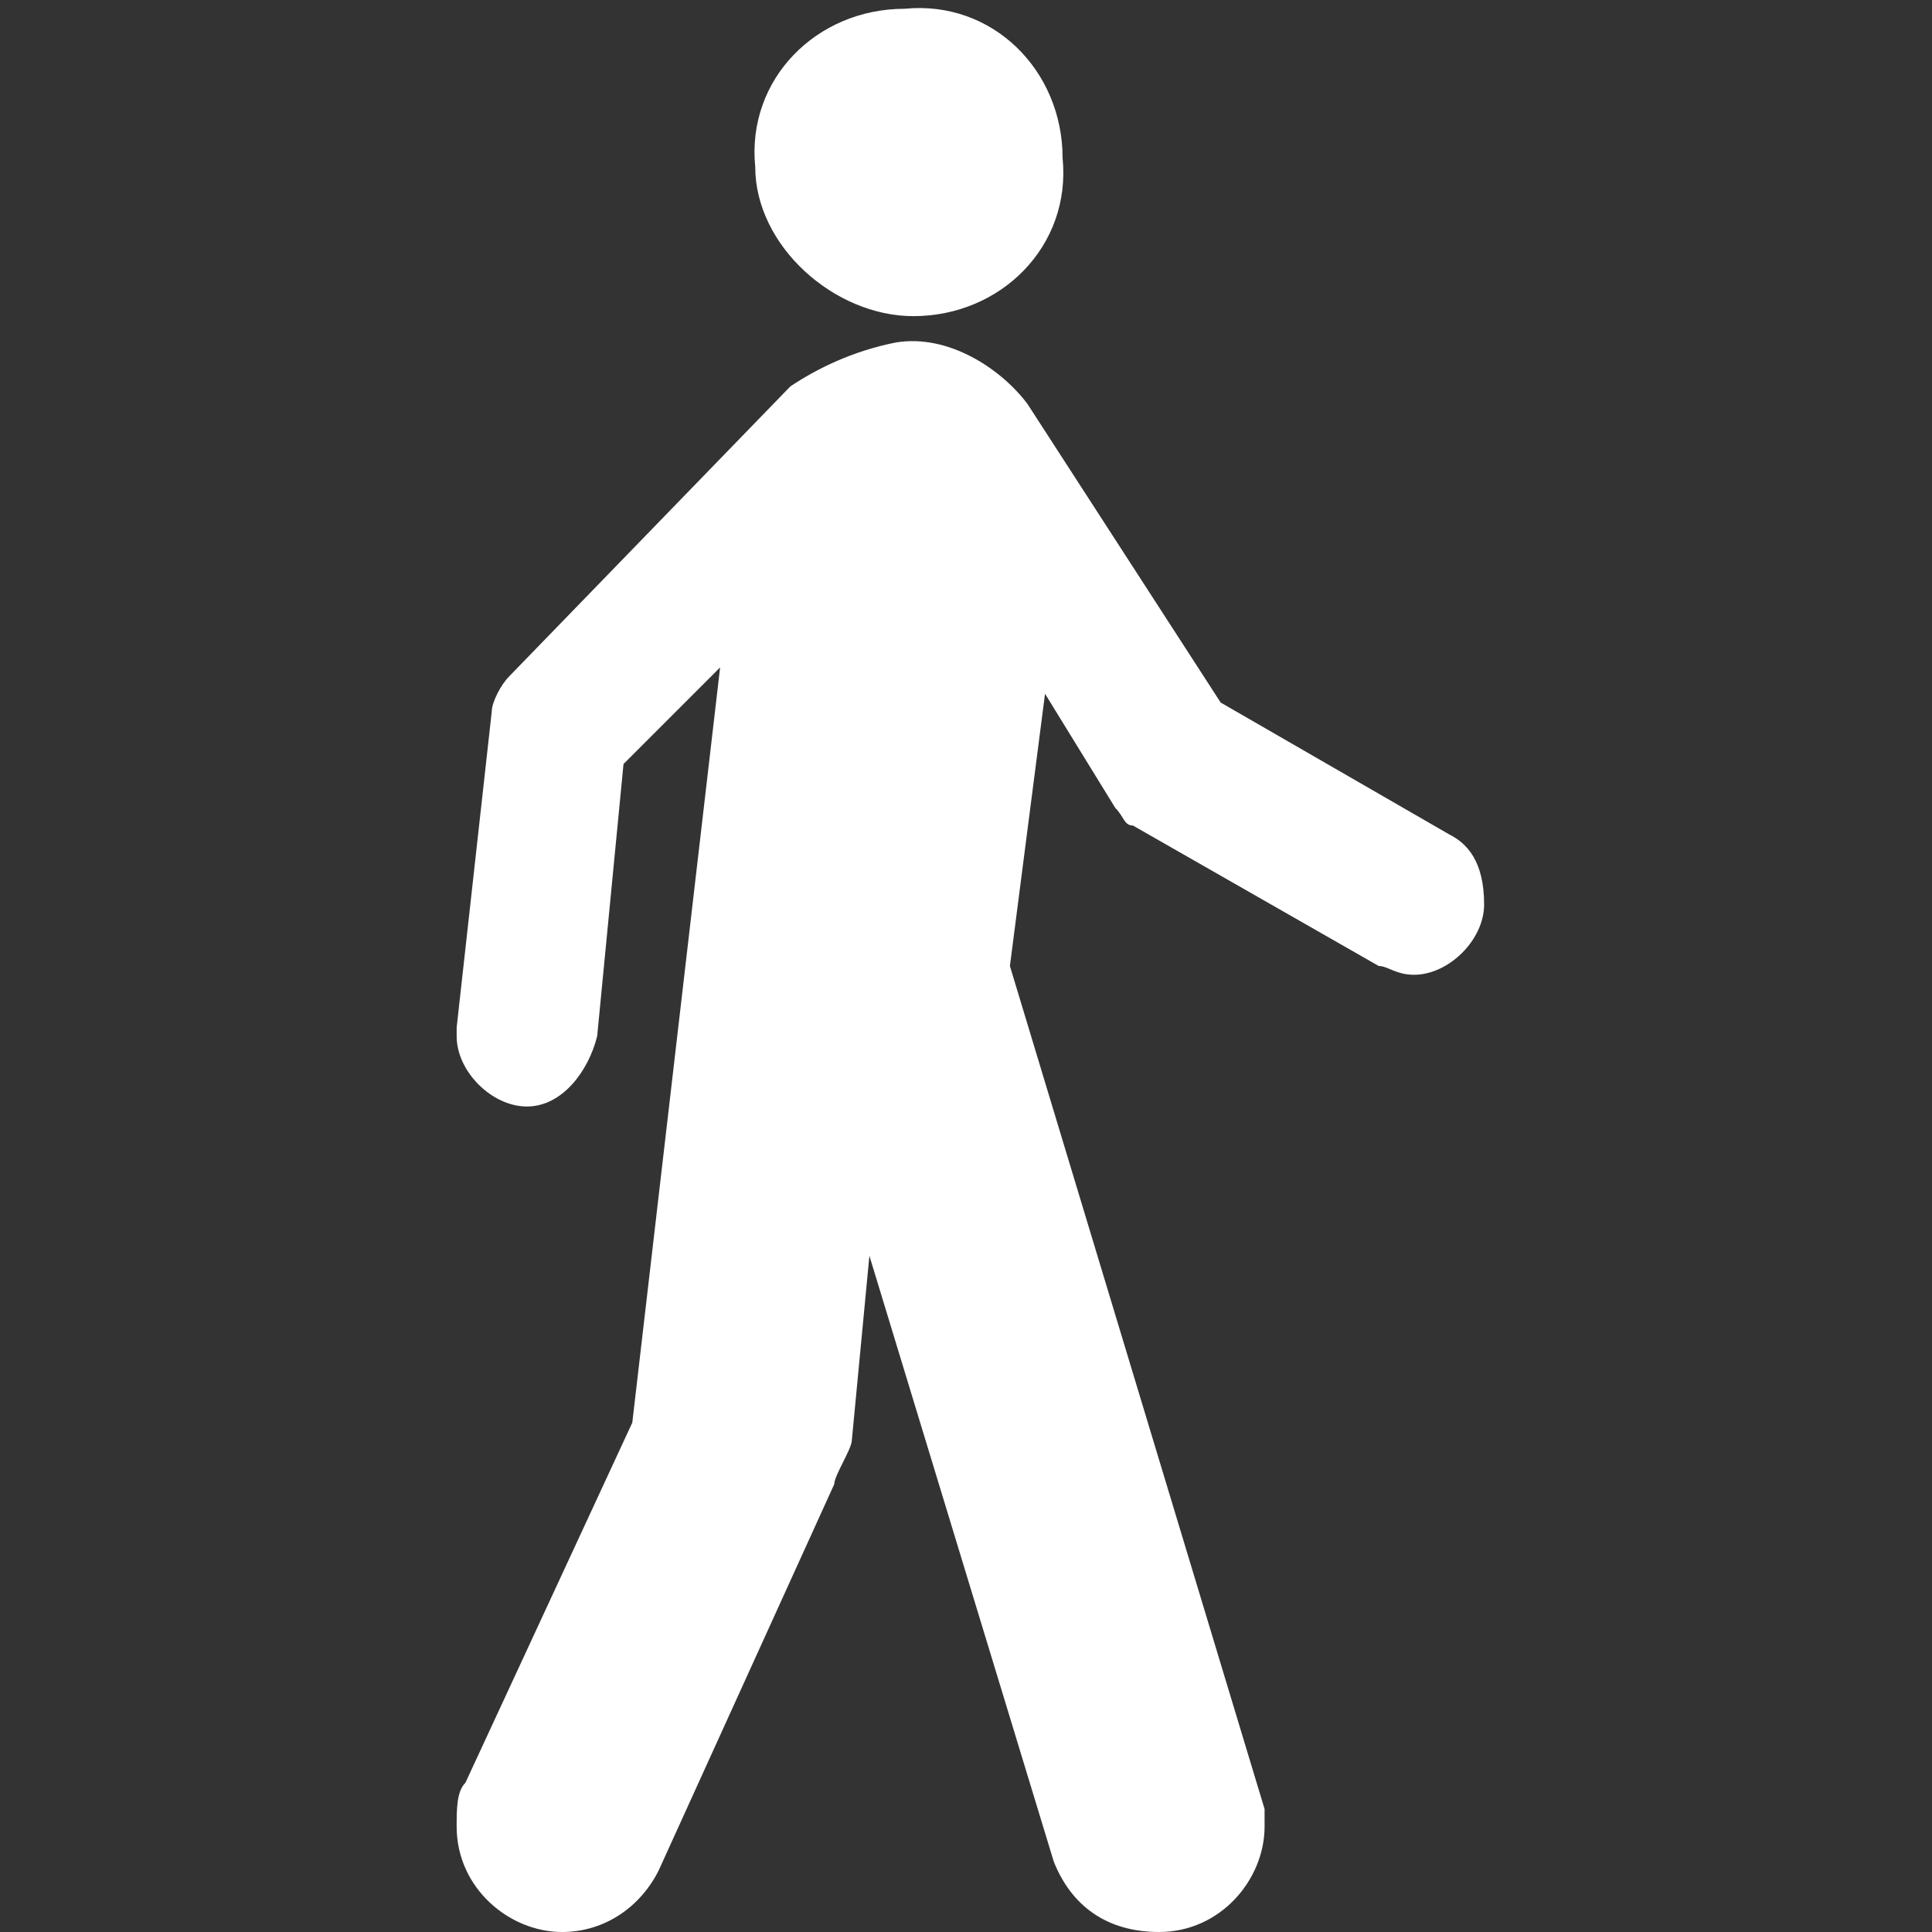 <?xml version="1.0" encoding="utf-8"?>
<!-- Generator: Adobe Illustrator 22.1.0, SVG Export Plug-In . SVG Version: 6.00 Build 0)  -->
<svg version="1.1" id="Layer_1" xmlns="http://www.w3.org/2000/svg" xmlns:xlink="http://www.w3.org/1999/xlink" x="0px" y="0px"
	 width="22px" height="22px" viewBox="0 0 22 22" enable-background="new 0 0 22 22" xml:space="preserve">
<rect x="0" y="0" width="22" height="22" fill="#333333" stroke="none"/>
<path fill="#FFFFFF" d="M10.4,3.6c1,0,1.8-0.8,1.7-1.8c0-1-0.8-1.8-1.8-1.7c-1,0-1.8,0.8-1.7,1.8C8.6,2.8,9.5,3.6,10.4,3.6z"/>
<path fill="#FFFFFF" d="M16.5,9.5L13.9,8l-2.2-3.4c-0.3-0.4-0.9-0.8-1.5-0.7C9.7,4,9.3,4.2,9,4.4L5.8,7.7C5.7,7.8,5.6,8,5.6,8.1l-0.4,3.6
	c0,0,0,0.1,0,0.1c0,0.4,0.4,0.8,0.8,0.8c0.4,0,0.7-0.4,0.8-0.8l0.3-3.1l1.1-1.1l-1,8.6l-1.9,4.1c-0.1,0.1-0.1,0.3-0.1,0.5
	c0,0.7,0.6,1.2,1.2,1.2c0.5,0,0.9-0.3,1.1-0.7l2-4.4c0-0.1,0.2-0.4,0.2-0.5l0.2-2.1l2.1,6.9c0.2,0.5,0.6,0.8,1.2,0.8
	c0.7,0,1.2-0.6,1.2-1.2c0-0.1,0-0.1,0-0.2L11.5,11l0.4-3.1l0.8,1.3c0.1,0.1,0.1,0.2,0.2,0.2l2.8,1.6c0.1,0,0.2,0.1,0.4,0.1
	c0.4,0,0.8-0.4,0.8-0.8C16.9,9.8,16.7,9.6,16.5,9.5z"/>
</svg>
